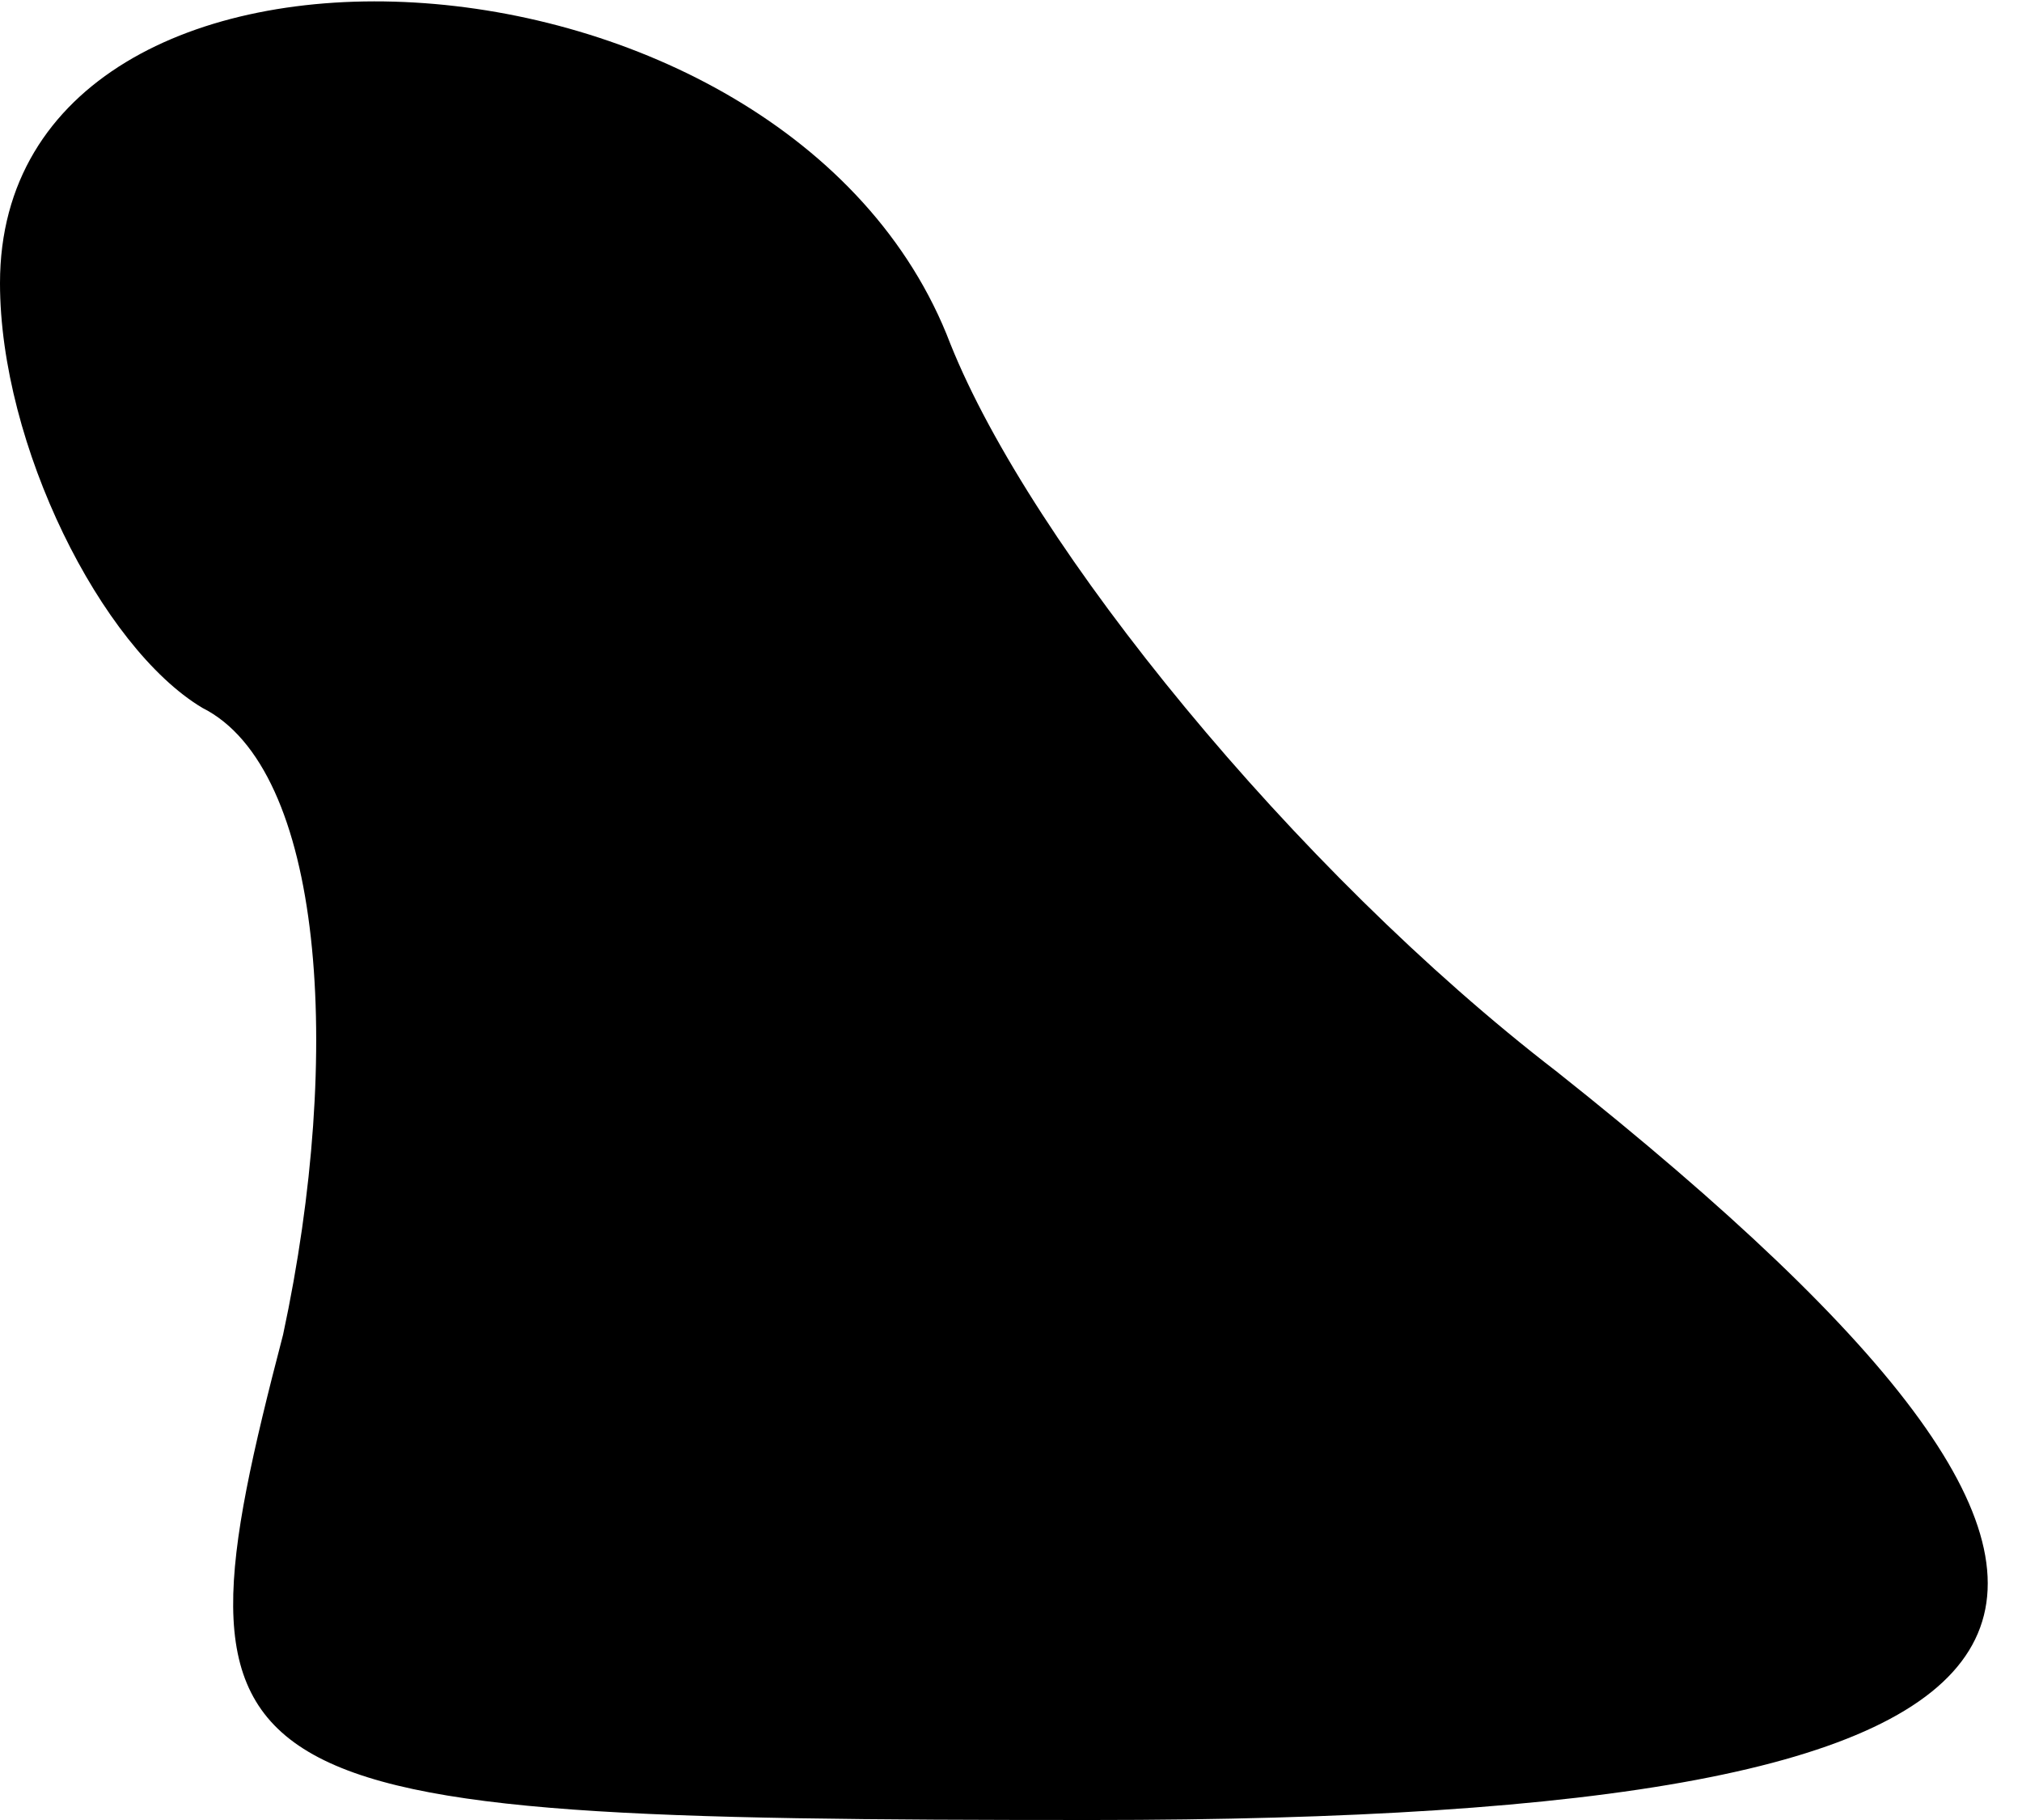 <?xml version="1.0" standalone="no"?>
<!DOCTYPE svg PUBLIC "-//W3C//DTD SVG 20010904//EN"
 "http://www.w3.org/TR/2001/REC-SVG-20010904/DTD/svg10.dtd">
<svg version="1.0" xmlns="http://www.w3.org/2000/svg"
 width="10pt" height="9pt" viewBox="0 0 10 9"
 preserveAspectRatio="xMidYMid meet">
<g transform="translate(0,9) scale(0.1,-0.1)"
fill="#000000" stroke="none">
<path fill="#000000" stroke="none" d="M0 76 c0 -8 5 -18 10 -21 6 -3 7 -17 4
-31 -6 -23 -4 -24 40 -24 51 0 57 10 23 37 -13 10 -26 26 -30 36 -8 21 -47 23
-47 3z"/>
</g>
</svg>
